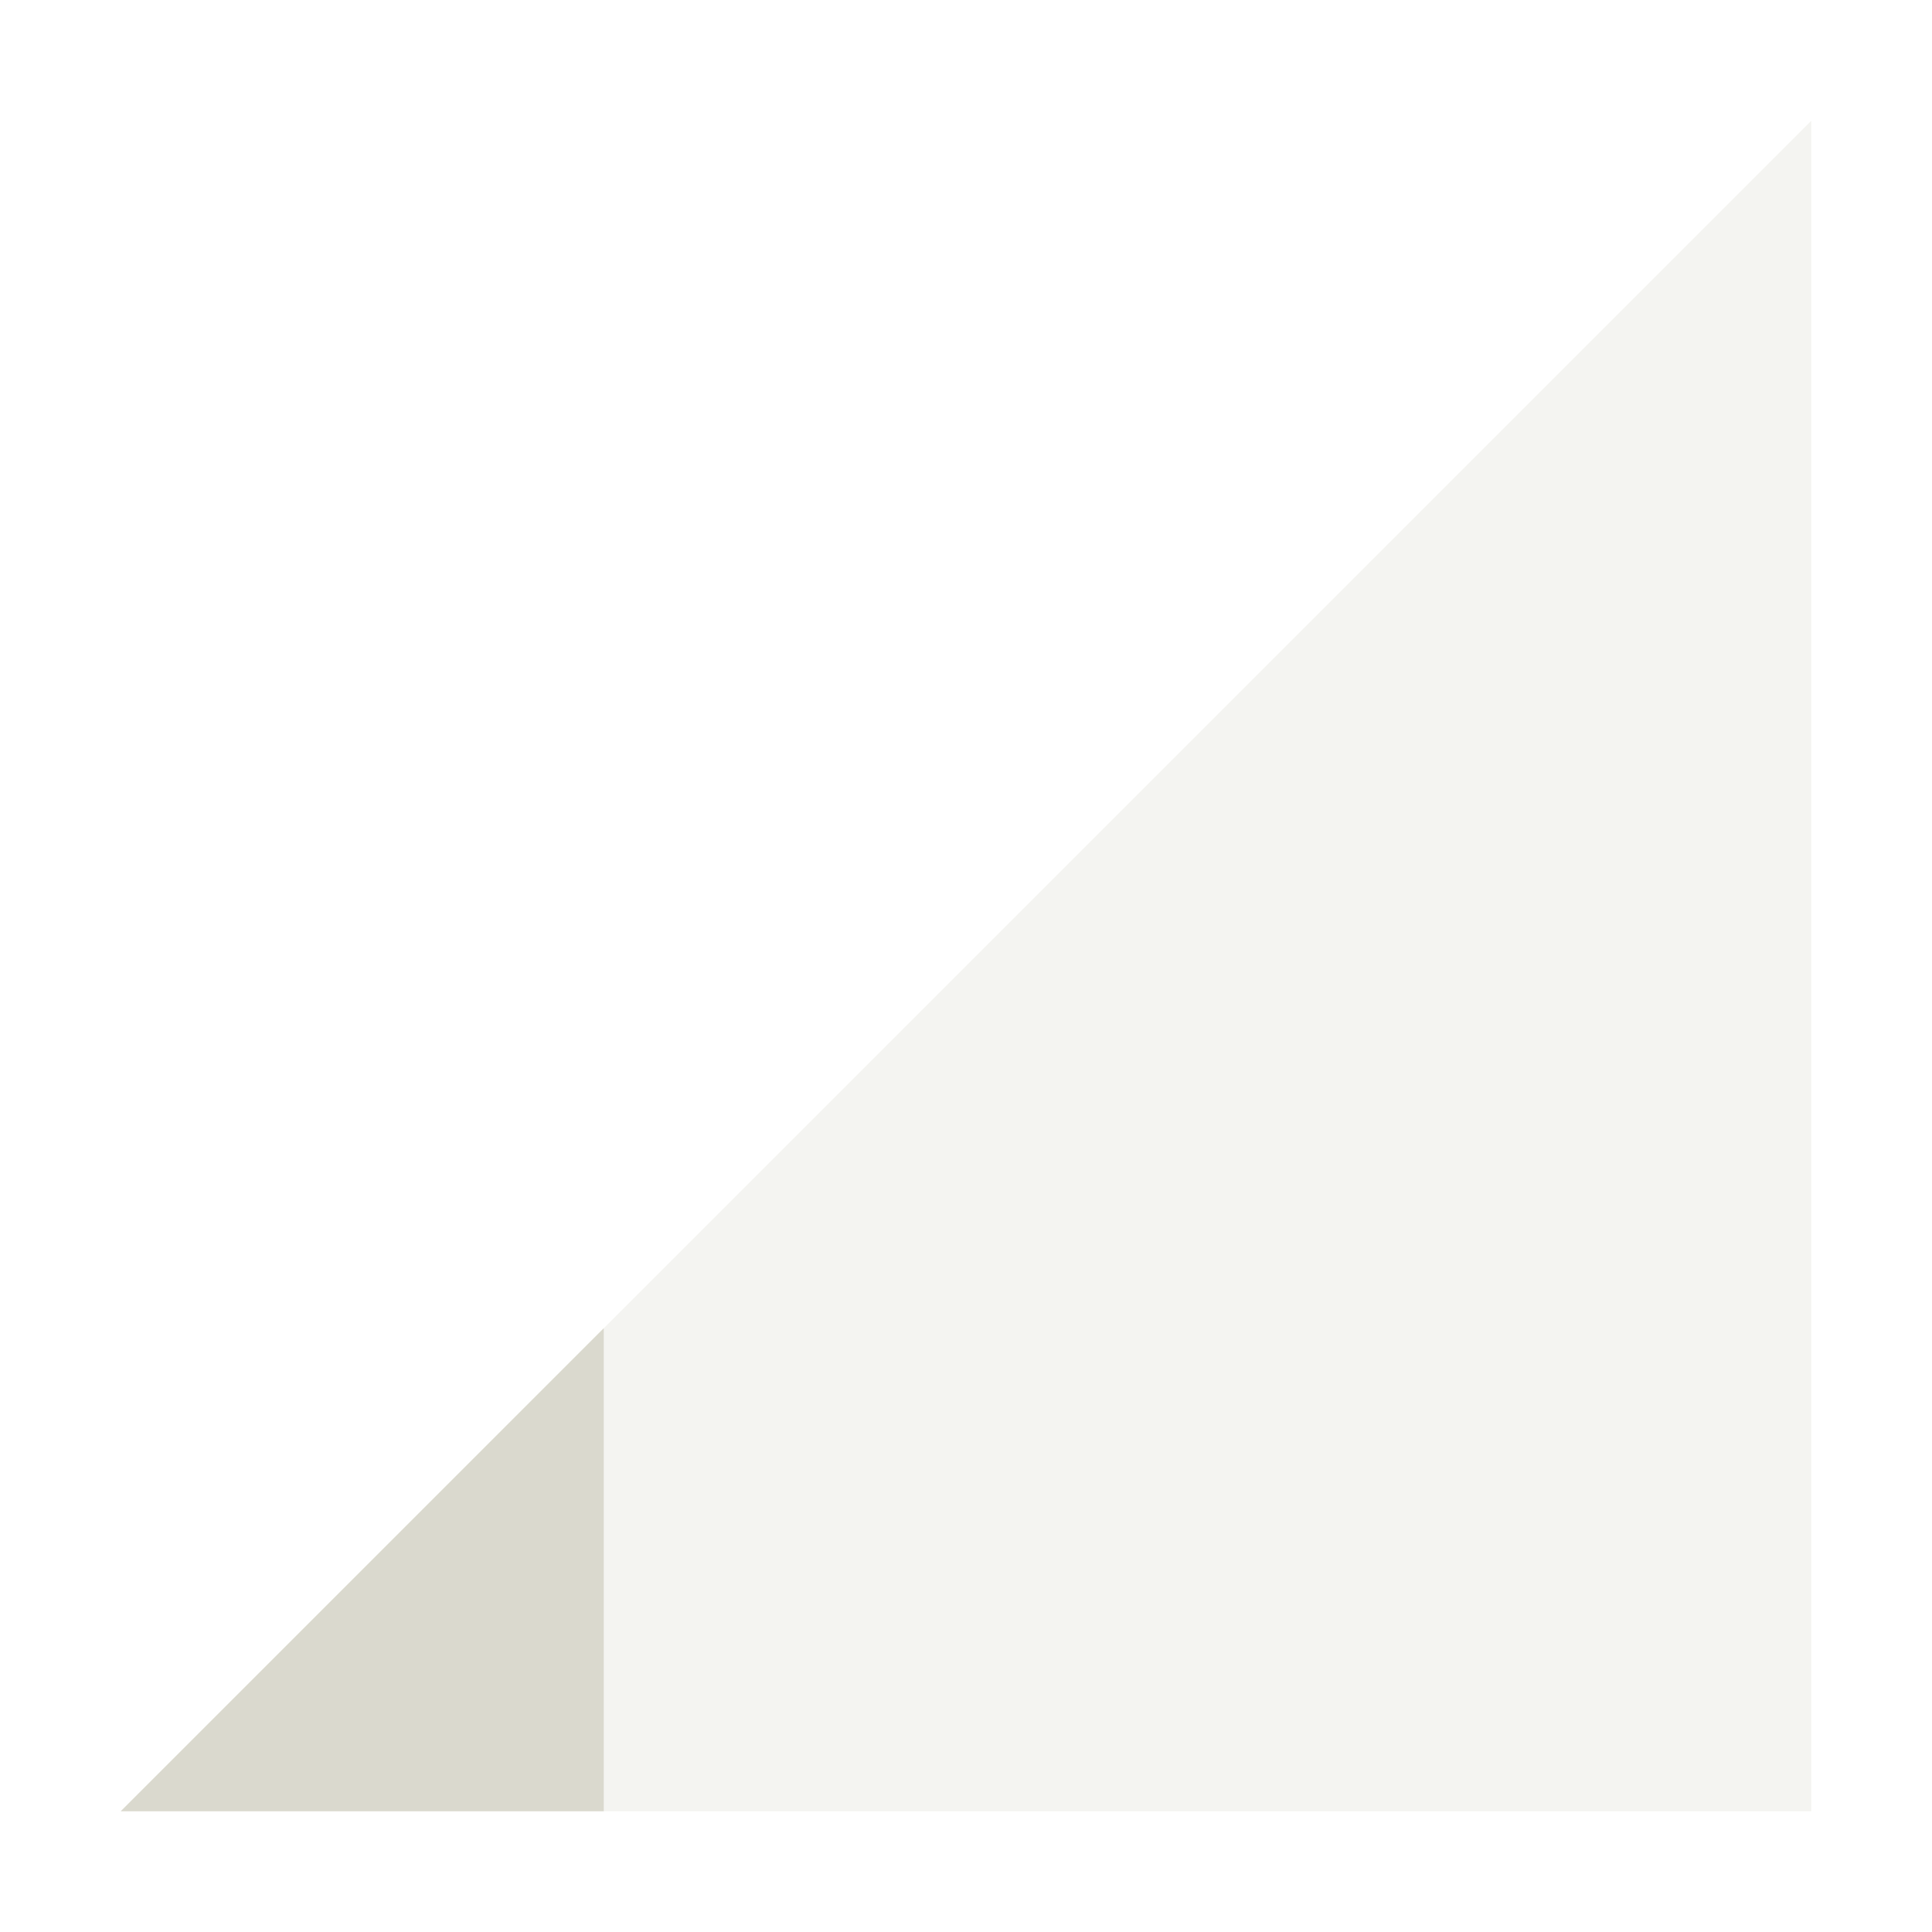 <svg xmlns="http://www.w3.org/2000/svg" width="16" height="16" version="1.1">
 <path style="opacity:0.3;fill:#dad9ce" d="M 1,15 15,1 V 15 Z"/>
 <path style="fill:#dad9ce" d="M 5,11 1,15 H 5 Z"/>
</svg>
